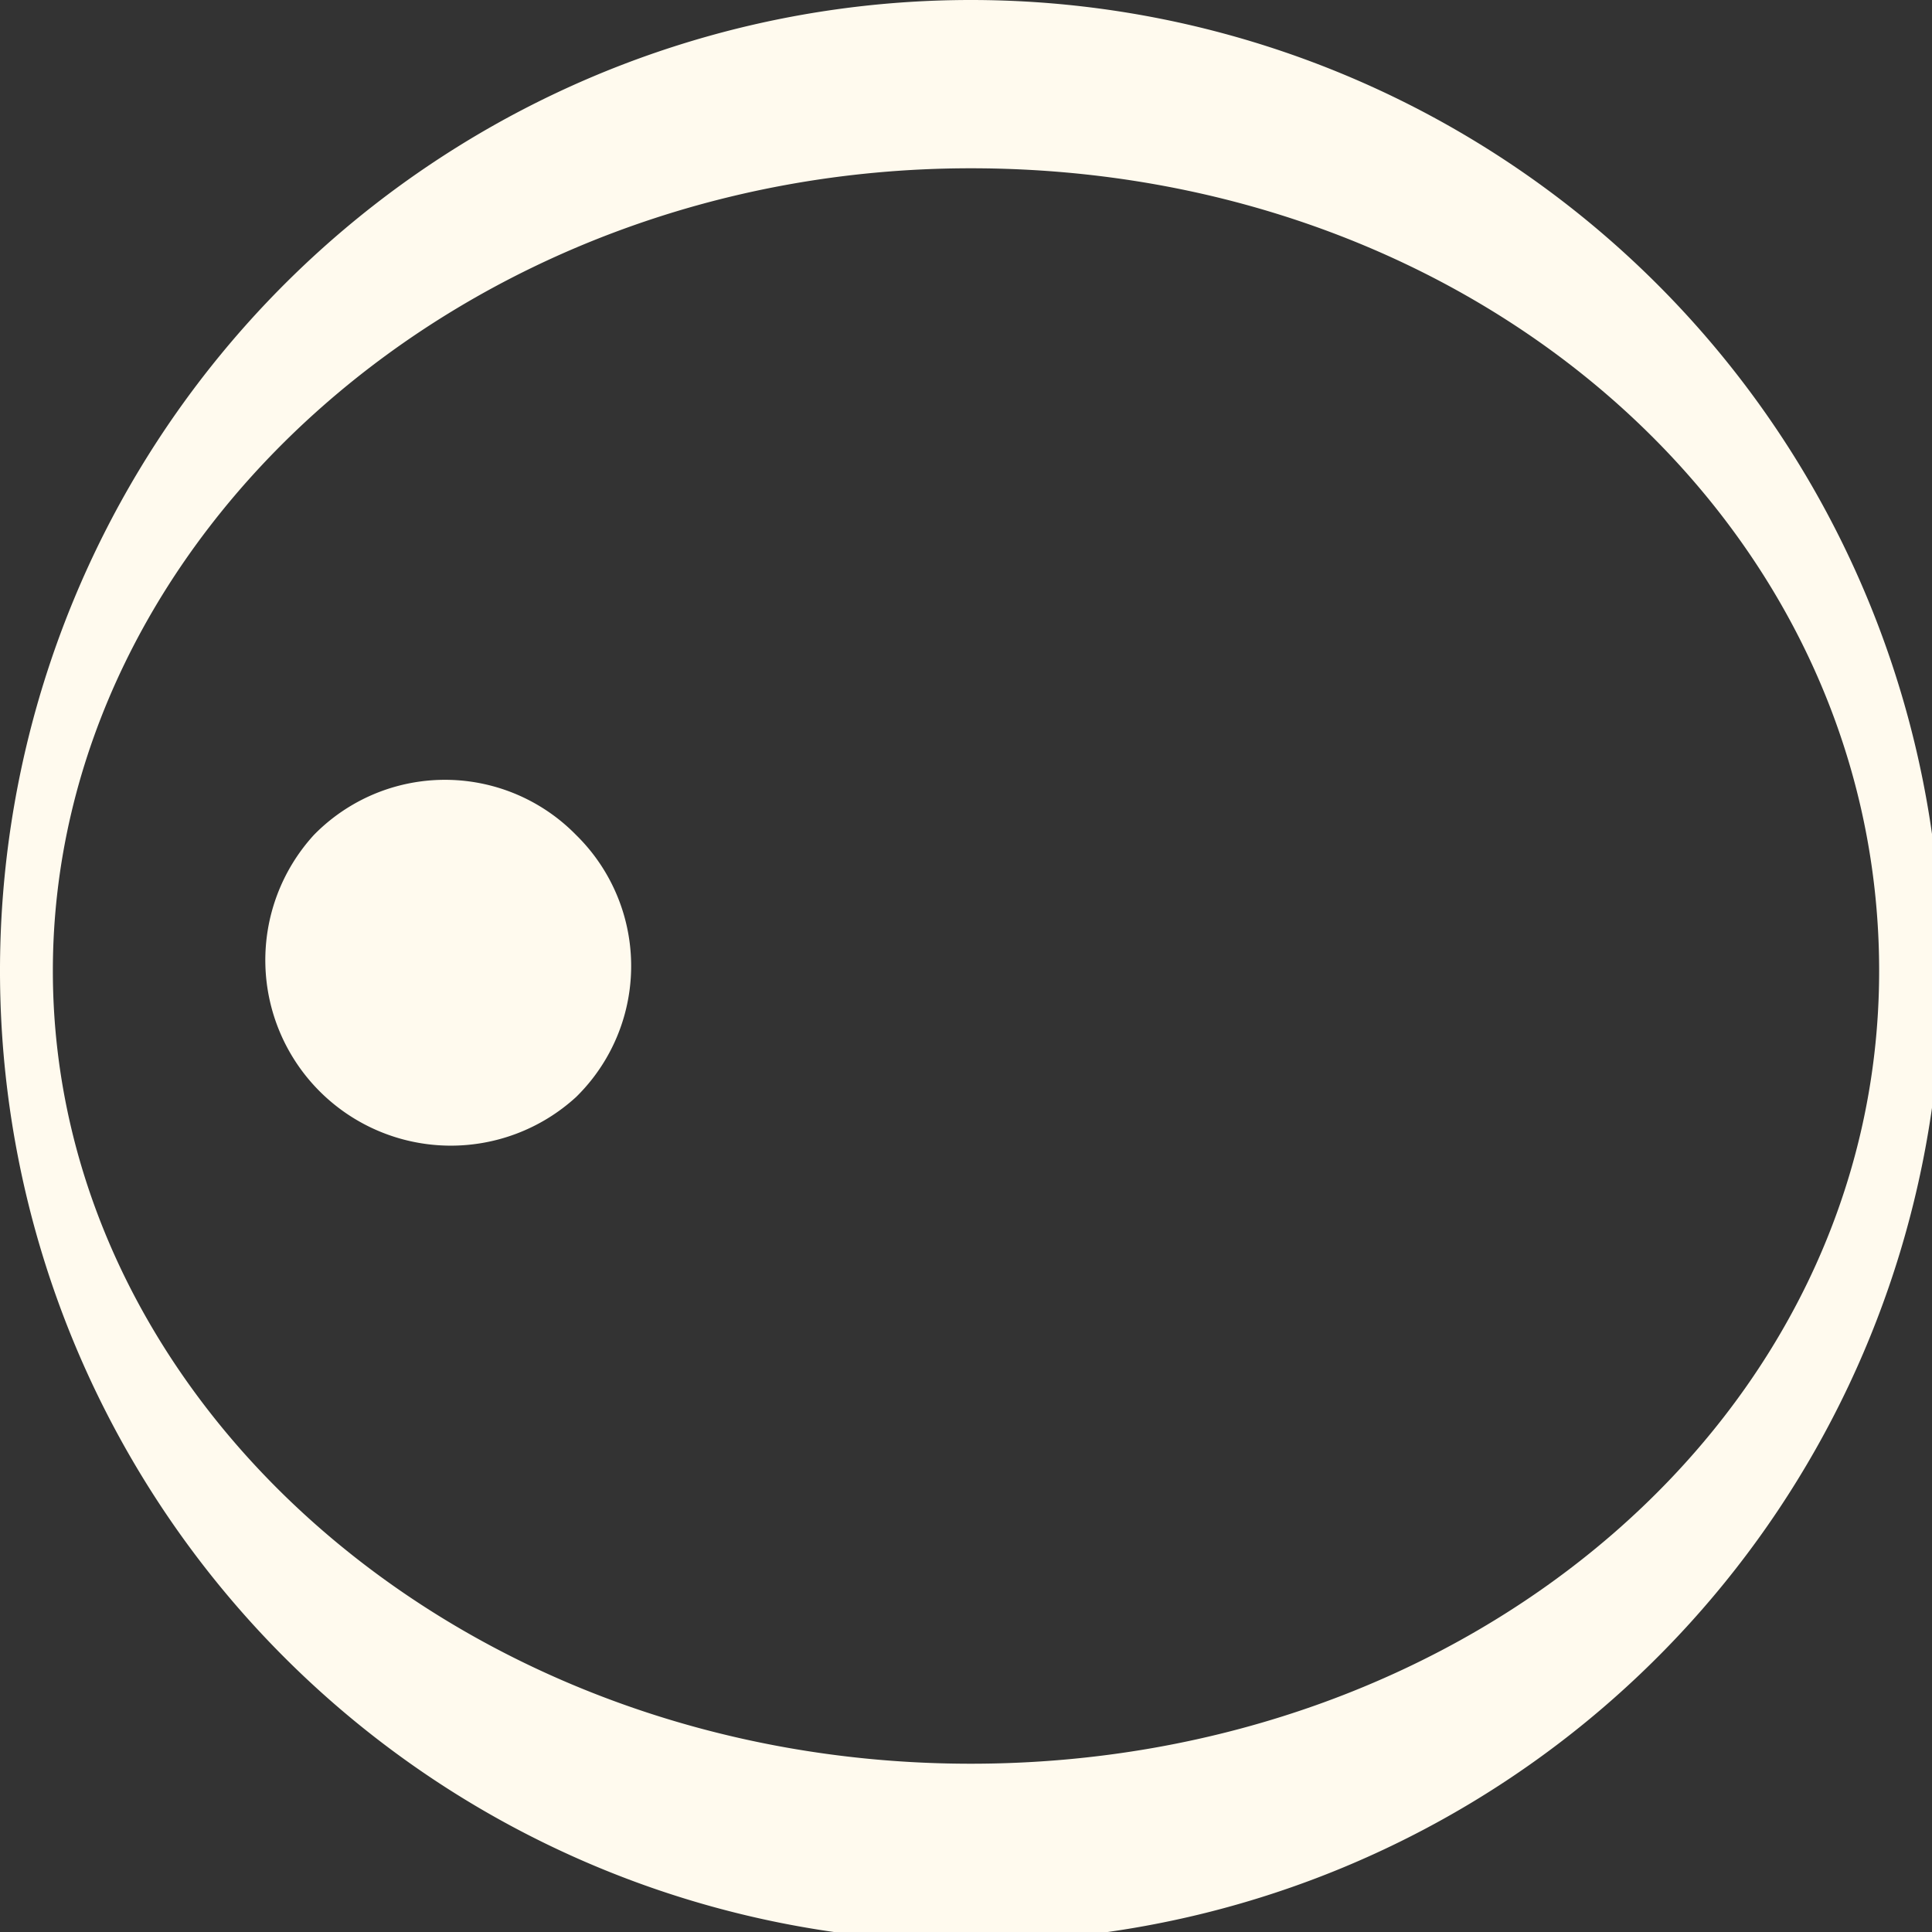 <svg xmlns="http://www.w3.org/2000/svg" viewBox="0 0 17.91 17.91"><rect x="0" y="0" width="17.91" height="17.91" fill="#333333" stroke="none"/><defs><style>.cls-1{fill:#fffaee;}</style></defs><g id="レイヤー_2" data-name="レイヤー 2"><g id="レイヤー_1-2" data-name="レイヤー 1"><path class="cls-1" d="M9,0a9,9,0,1,0,9,9A9,9,0,0,0,9,0ZM9,16.35C4.28,16.35.49,13,.49,9S4.28,1.56,9,1.56,17.42,4.87,17.42,9,13.63,16.35,9,16.35ZM5.34,7.74a1.7,1.7,0,0,1,0,2.43A1.72,1.72,0,0,1,2.91,7.74,1.7,1.7,0,0,1,5.34,7.74Z"/></g></g></svg>